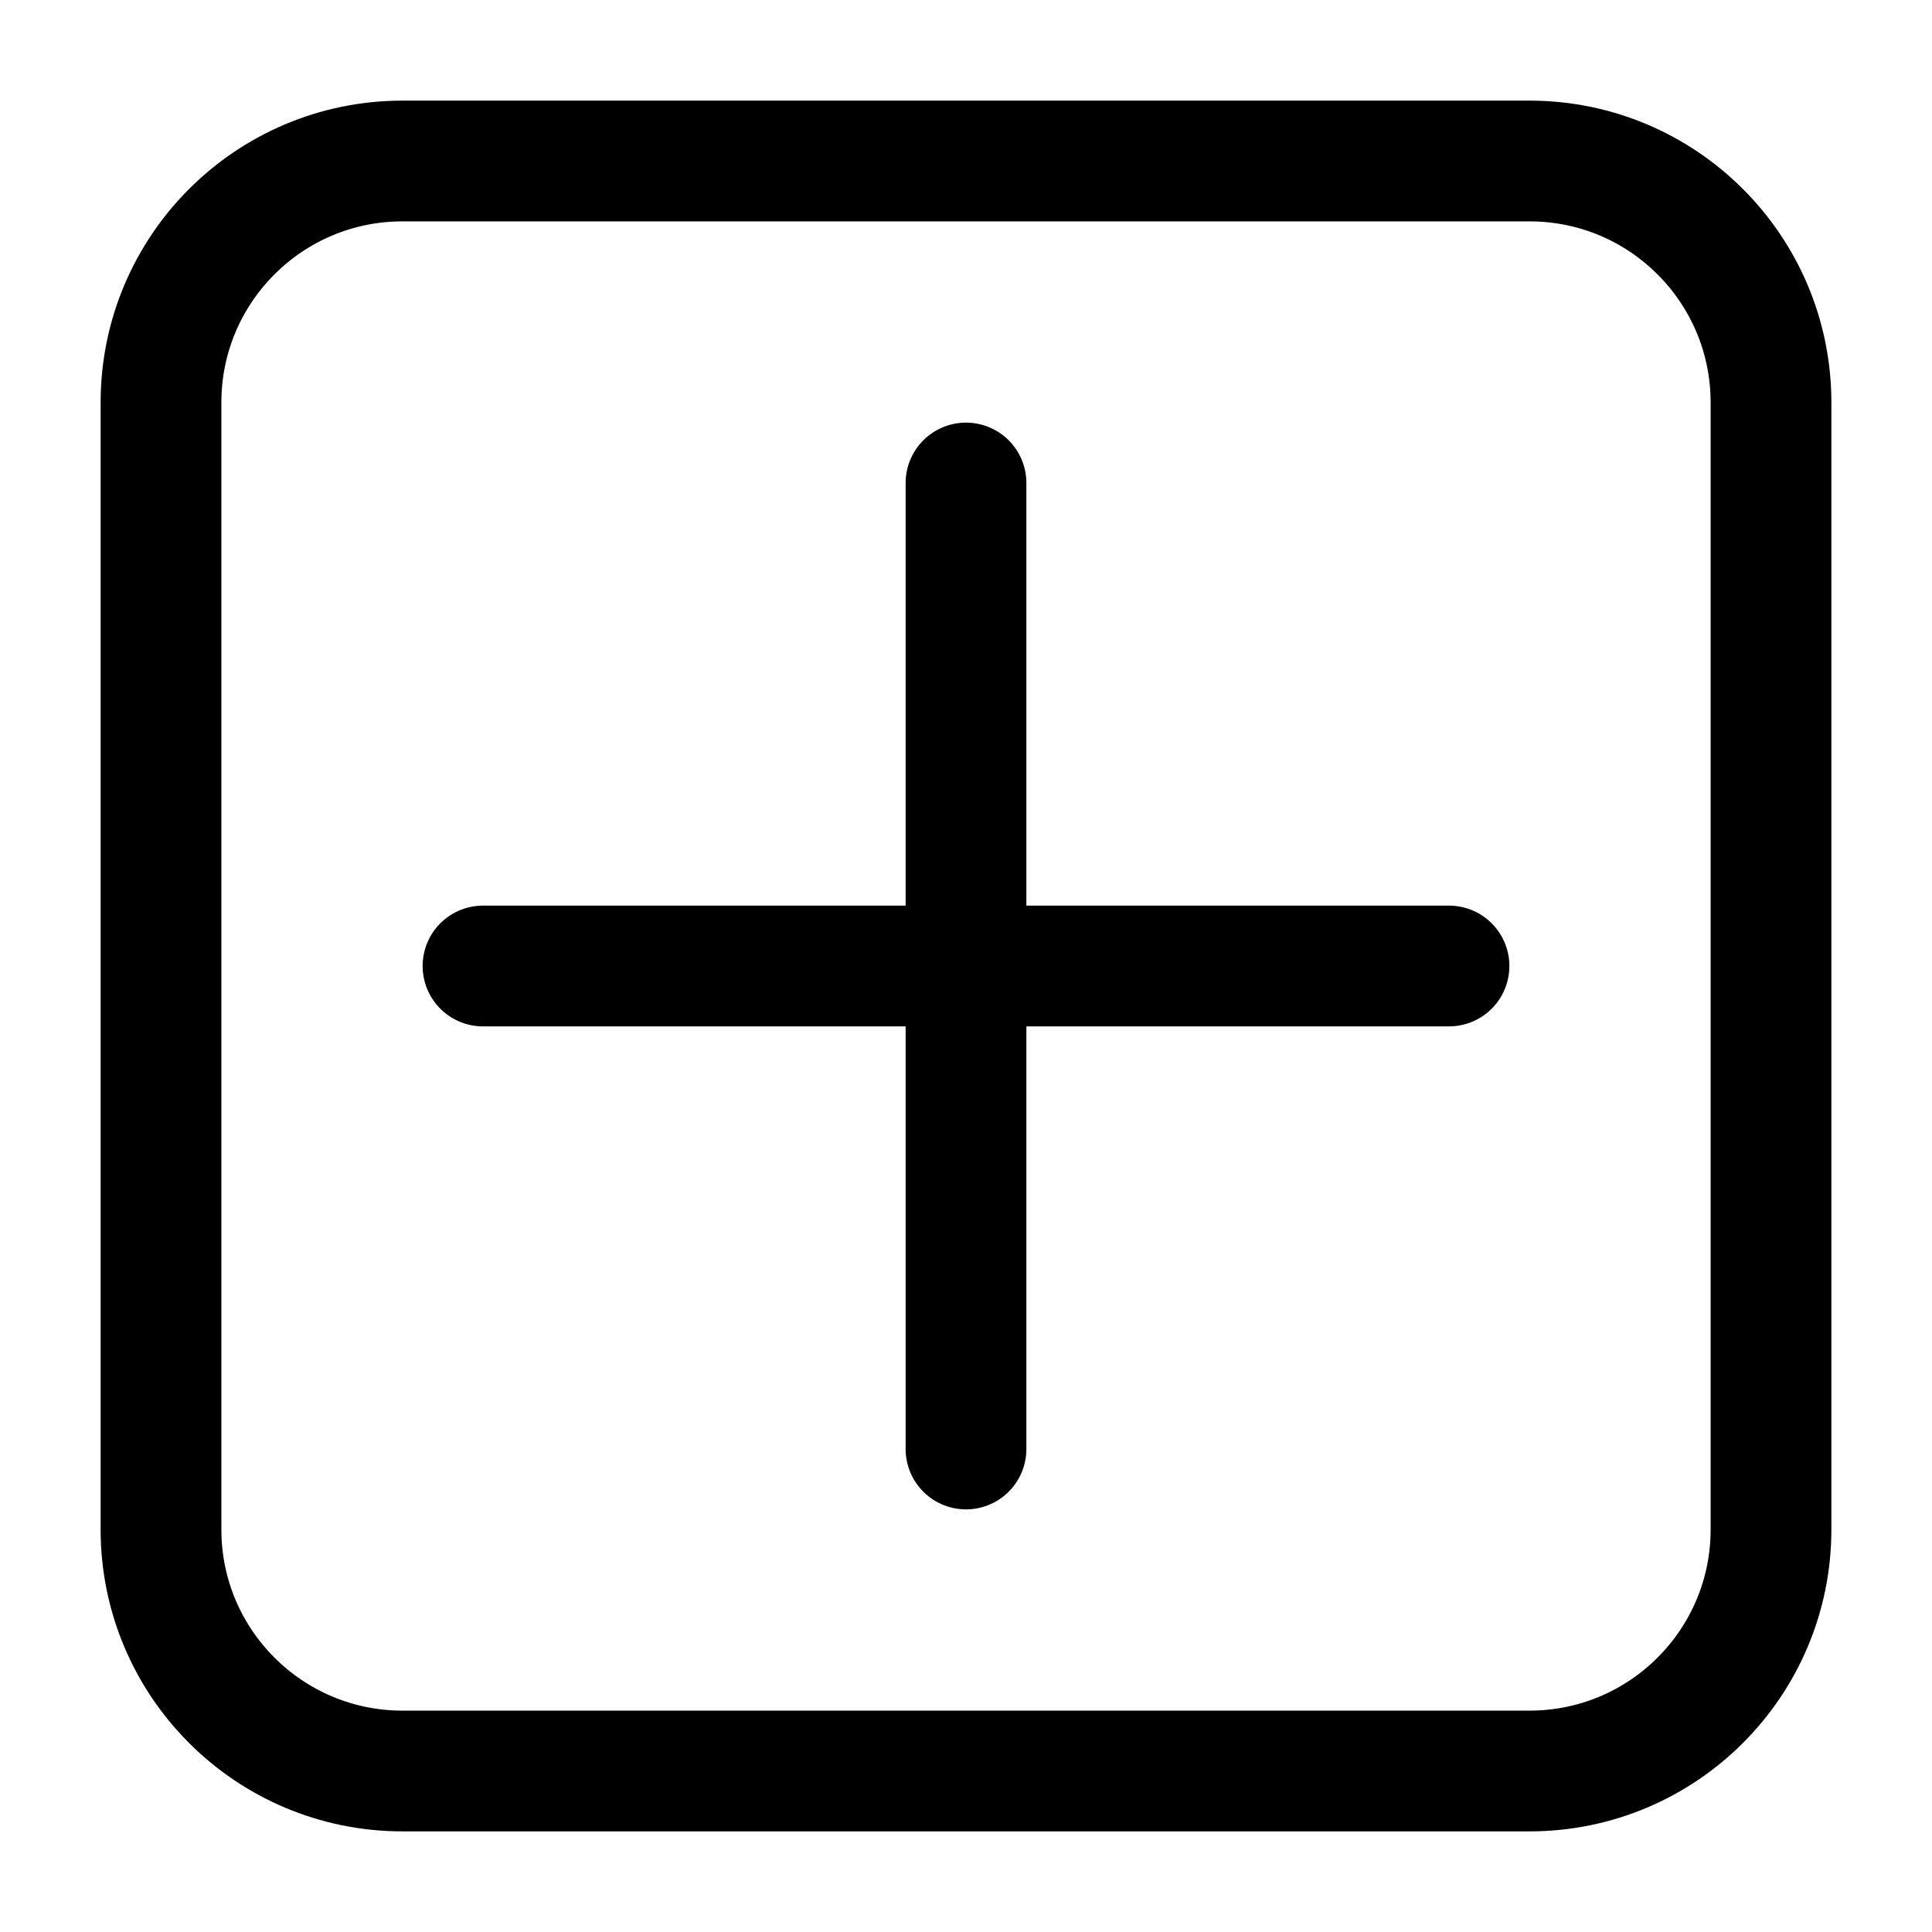 
<svg width="48" height="48" viewBox="0 0 48 48" fill="none" xmlns="http://www.w3.org/2000/svg">
<path d="M38 4H10C6.686 4 4 6.686 4 10V38C4 41.314 6.686 44 10 44H38C41.314 44 44 41.314 44 38V10C44 6.686 41.314 4 38 4Z" stroke="black" stroke-width="3"/>
<path d="M24 12V36" stroke="black" stroke-width="3" stroke-linecap="round" stroke-linejoin="round"/>
<path d="M36 24H12" stroke="black" stroke-width="3" stroke-linecap="round" stroke-linejoin="round"/>
</svg>
